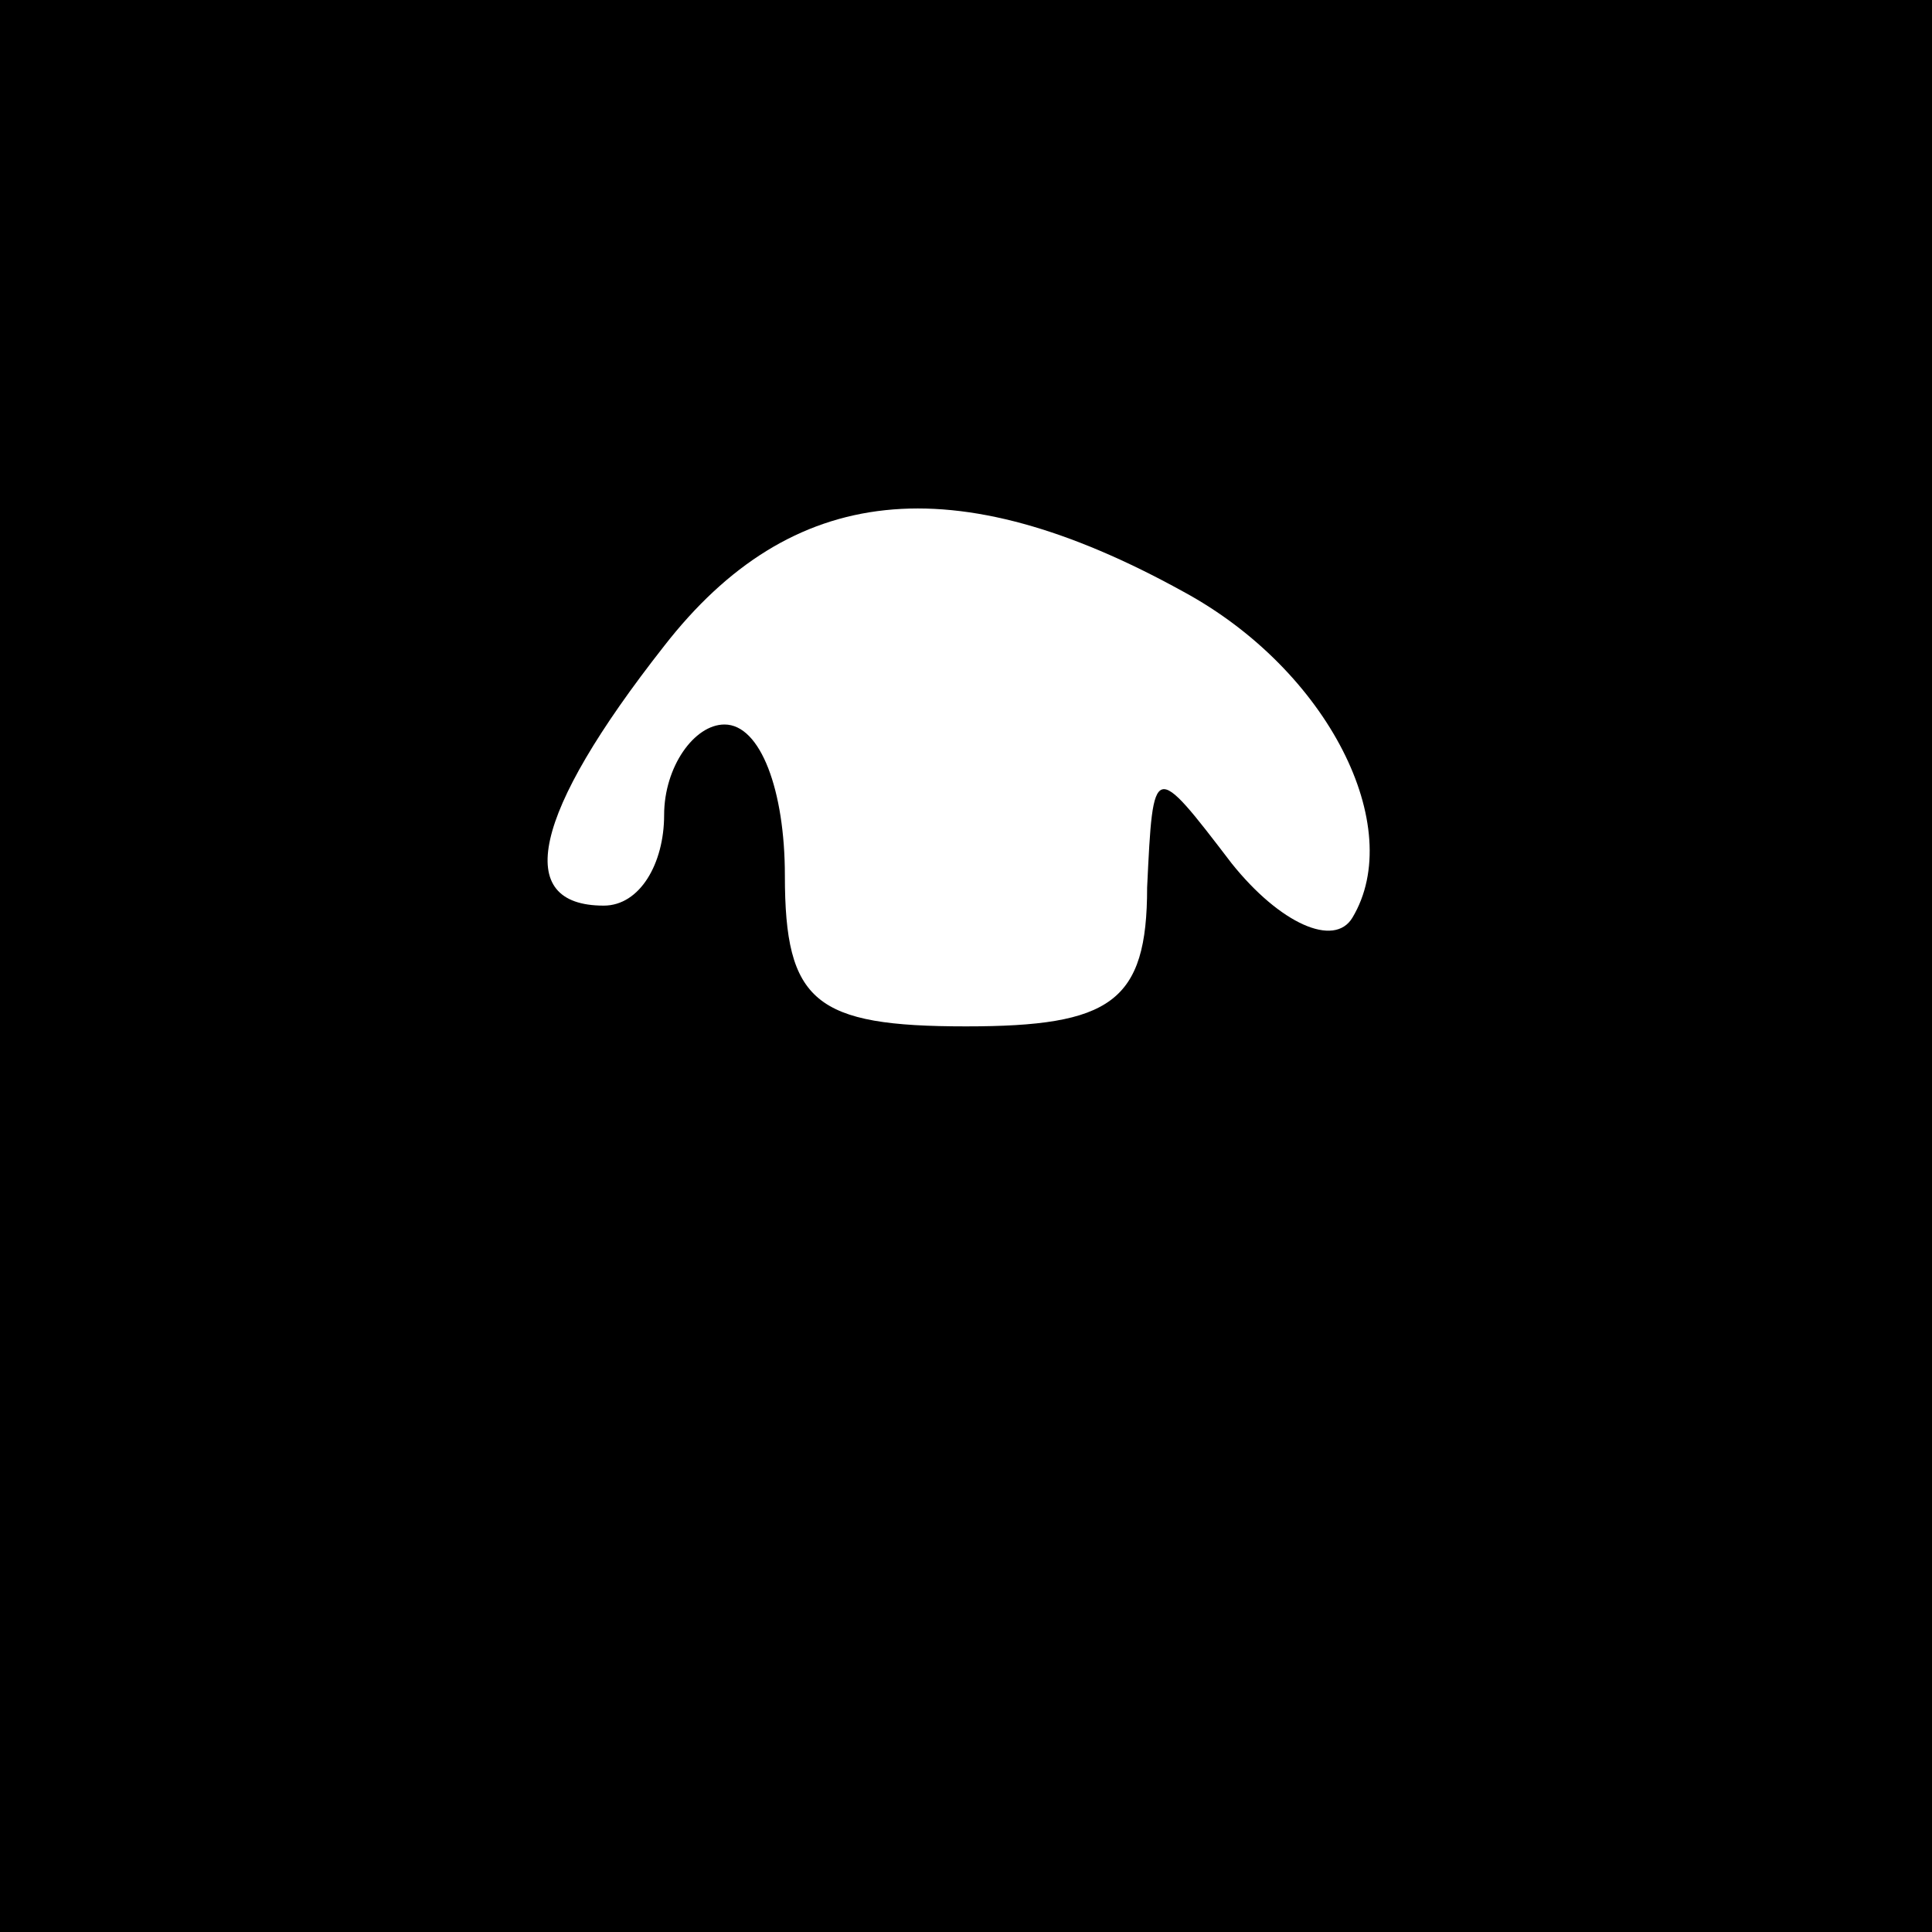 <?xml version="1.0" standalone="no"?>
<!DOCTYPE svg PUBLIC "-//W3C//DTD SVG 20010904//EN"
 "http://www.w3.org/TR/2001/REC-SVG-20010904/DTD/svg10.dtd">
<svg version="1.0" xmlns="http://www.w3.org/2000/svg"
 width="32pt" height="32pt" viewBox="0 0 32 32"
 preserveAspectRatio="xMidYMid meet">
<rect x="0" y="0" width="32" height="32" fill="#808080" stroke="none"/>
<g transform="translate(0,32) scale(0.1,-0.1)"
fill="#000000" stroke="none">
<path fill="#000000" stroke="none" d="M0 160 l0 -160 160 0 160 0 0 160 0
160 -160 0 -160 0 0 -160z"/>
<path fill="#ffffff" stroke="none" d="M196 222 c24 -13 37 -39 28 -54 -3 -5
-12 -1 -20 9 -13 17 -13 17 -14 -4 0 -19 -6 -23 -30 -23 -25 0 -30 4 -30 25 0
14 -4 25 -10 25 -5 0 -10 -7 -10 -15 0 -8 -4 -15 -10 -15 -15 0 -12 15 10 43
21 27 48 30 86 9z"/>
</g>
</svg>
